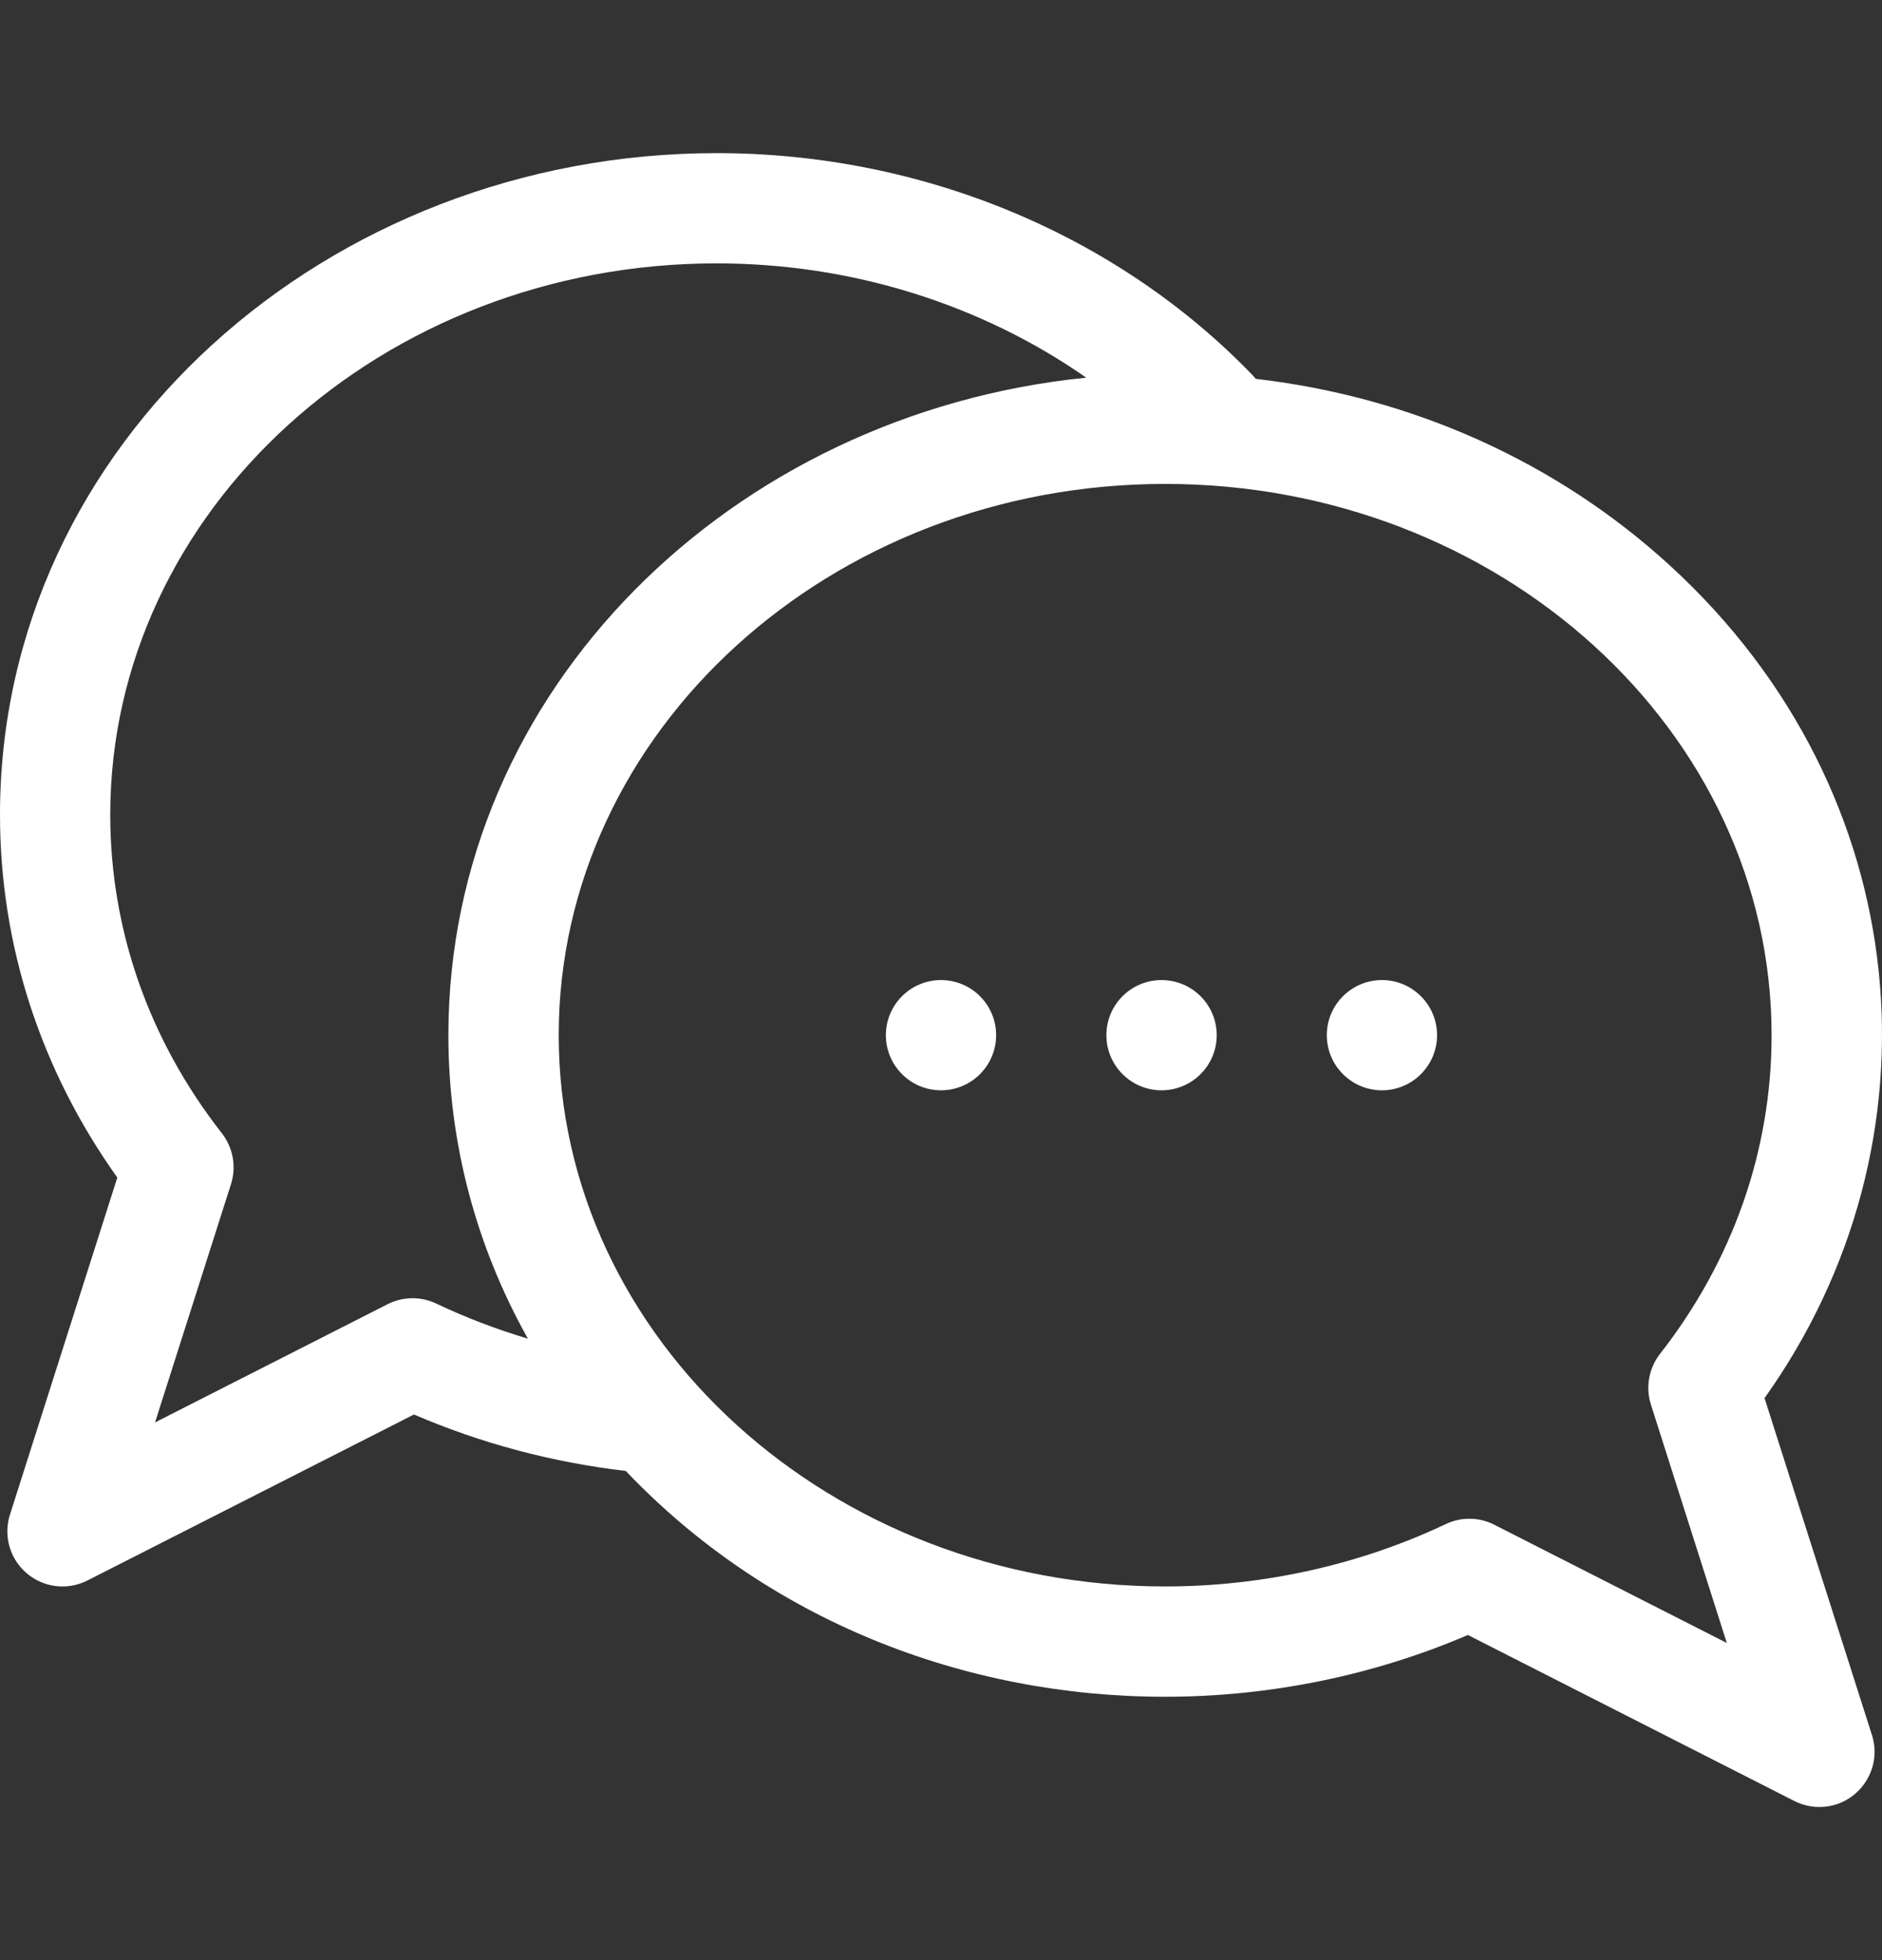 <svg width="24" height="25" viewBox="0 0 24 25" fill="none" xmlns="http://www.w3.org/2000/svg">
<rect x="0" y="0" width="24" height="25" fill="#333333" stroke="none"/>
<g id="fi_2076218" clip-path="url(#clip0_273_5209)">
<path id="Vector" d="M22.502 17.832C24.822 14.578 24.467 10.12 21.299 7.216C19.852 5.889 18.007 5.063 16.014 4.832C16.001 4.817 15.989 4.802 15.975 4.787C14.241 2.986 11.75 1.953 9.14 1.953C4.174 1.953 0 5.653 0 10.391C0 12.052 0.516 13.644 1.496 15.019L0.127 19.318C0.041 19.588 0.125 19.883 0.342 20.067C0.558 20.251 0.863 20.286 1.115 20.158L5.279 18.041C6.134 18.409 7.041 18.651 7.98 18.761C9.791 20.665 12.296 21.641 14.858 21.641C16.19 21.641 17.518 21.369 18.719 20.853L22.883 22.971C22.984 23.022 23.093 23.047 23.201 23.047C23.676 23.047 24.016 22.584 23.872 22.13L22.502 17.832ZM5.563 16.626C5.366 16.532 5.137 16.536 4.943 16.634L1.977 18.142L2.946 15.102C3.016 14.88 2.973 14.639 2.83 14.455C1.898 13.263 1.406 11.858 1.406 10.391C1.406 6.514 4.876 3.359 9.14 3.359C10.857 3.359 12.511 3.88 13.852 4.817C9.335 5.271 5.718 8.798 5.718 13.203C5.718 14.573 6.07 15.892 6.732 17.074C6.331 16.954 5.94 16.805 5.563 16.626ZM19.056 19.447C18.864 19.349 18.635 19.344 18.436 19.439C17.339 19.959 16.102 20.234 14.858 20.234C10.594 20.234 7.125 17.08 7.125 13.203C7.125 9.326 10.594 6.172 14.858 6.172C19.123 6.172 22.592 9.326 22.592 13.203C22.592 14.67 22.1 16.076 21.169 17.268C21.026 17.451 20.983 17.693 21.053 17.914L22.021 20.955L19.056 19.447Z" fill="white"/>
<path id="Vector_2" d="M12 13.906C12.388 13.906 12.703 13.591 12.703 13.203C12.703 12.815 12.388 12.5 12 12.5C11.612 12.5 11.297 12.815 11.297 13.203C11.297 13.591 11.612 13.906 12 13.906Z" fill="white"/>
<path id="Vector_3" d="M14.812 13.906C15.201 13.906 15.516 13.591 15.516 13.203C15.516 12.815 15.201 12.5 14.812 12.5C14.424 12.5 14.109 12.815 14.109 13.203C14.109 13.591 14.424 13.906 14.812 13.906Z" fill="white"/>
<path id="Vector_4" d="M17.623 13.906C18.011 13.906 18.326 13.591 18.326 13.203C18.326 12.815 18.011 12.5 17.623 12.5C17.235 12.5 16.92 12.815 16.92 13.203C16.92 13.591 17.235 13.906 17.623 13.906Z" fill="white"/>
</g>
<defs>
<clipPath id="clip0_273_5209">
<rect width="24" height="24" fill="white" transform="translate(0 0.5)"/>
</clipPath>
</defs>
</svg>
